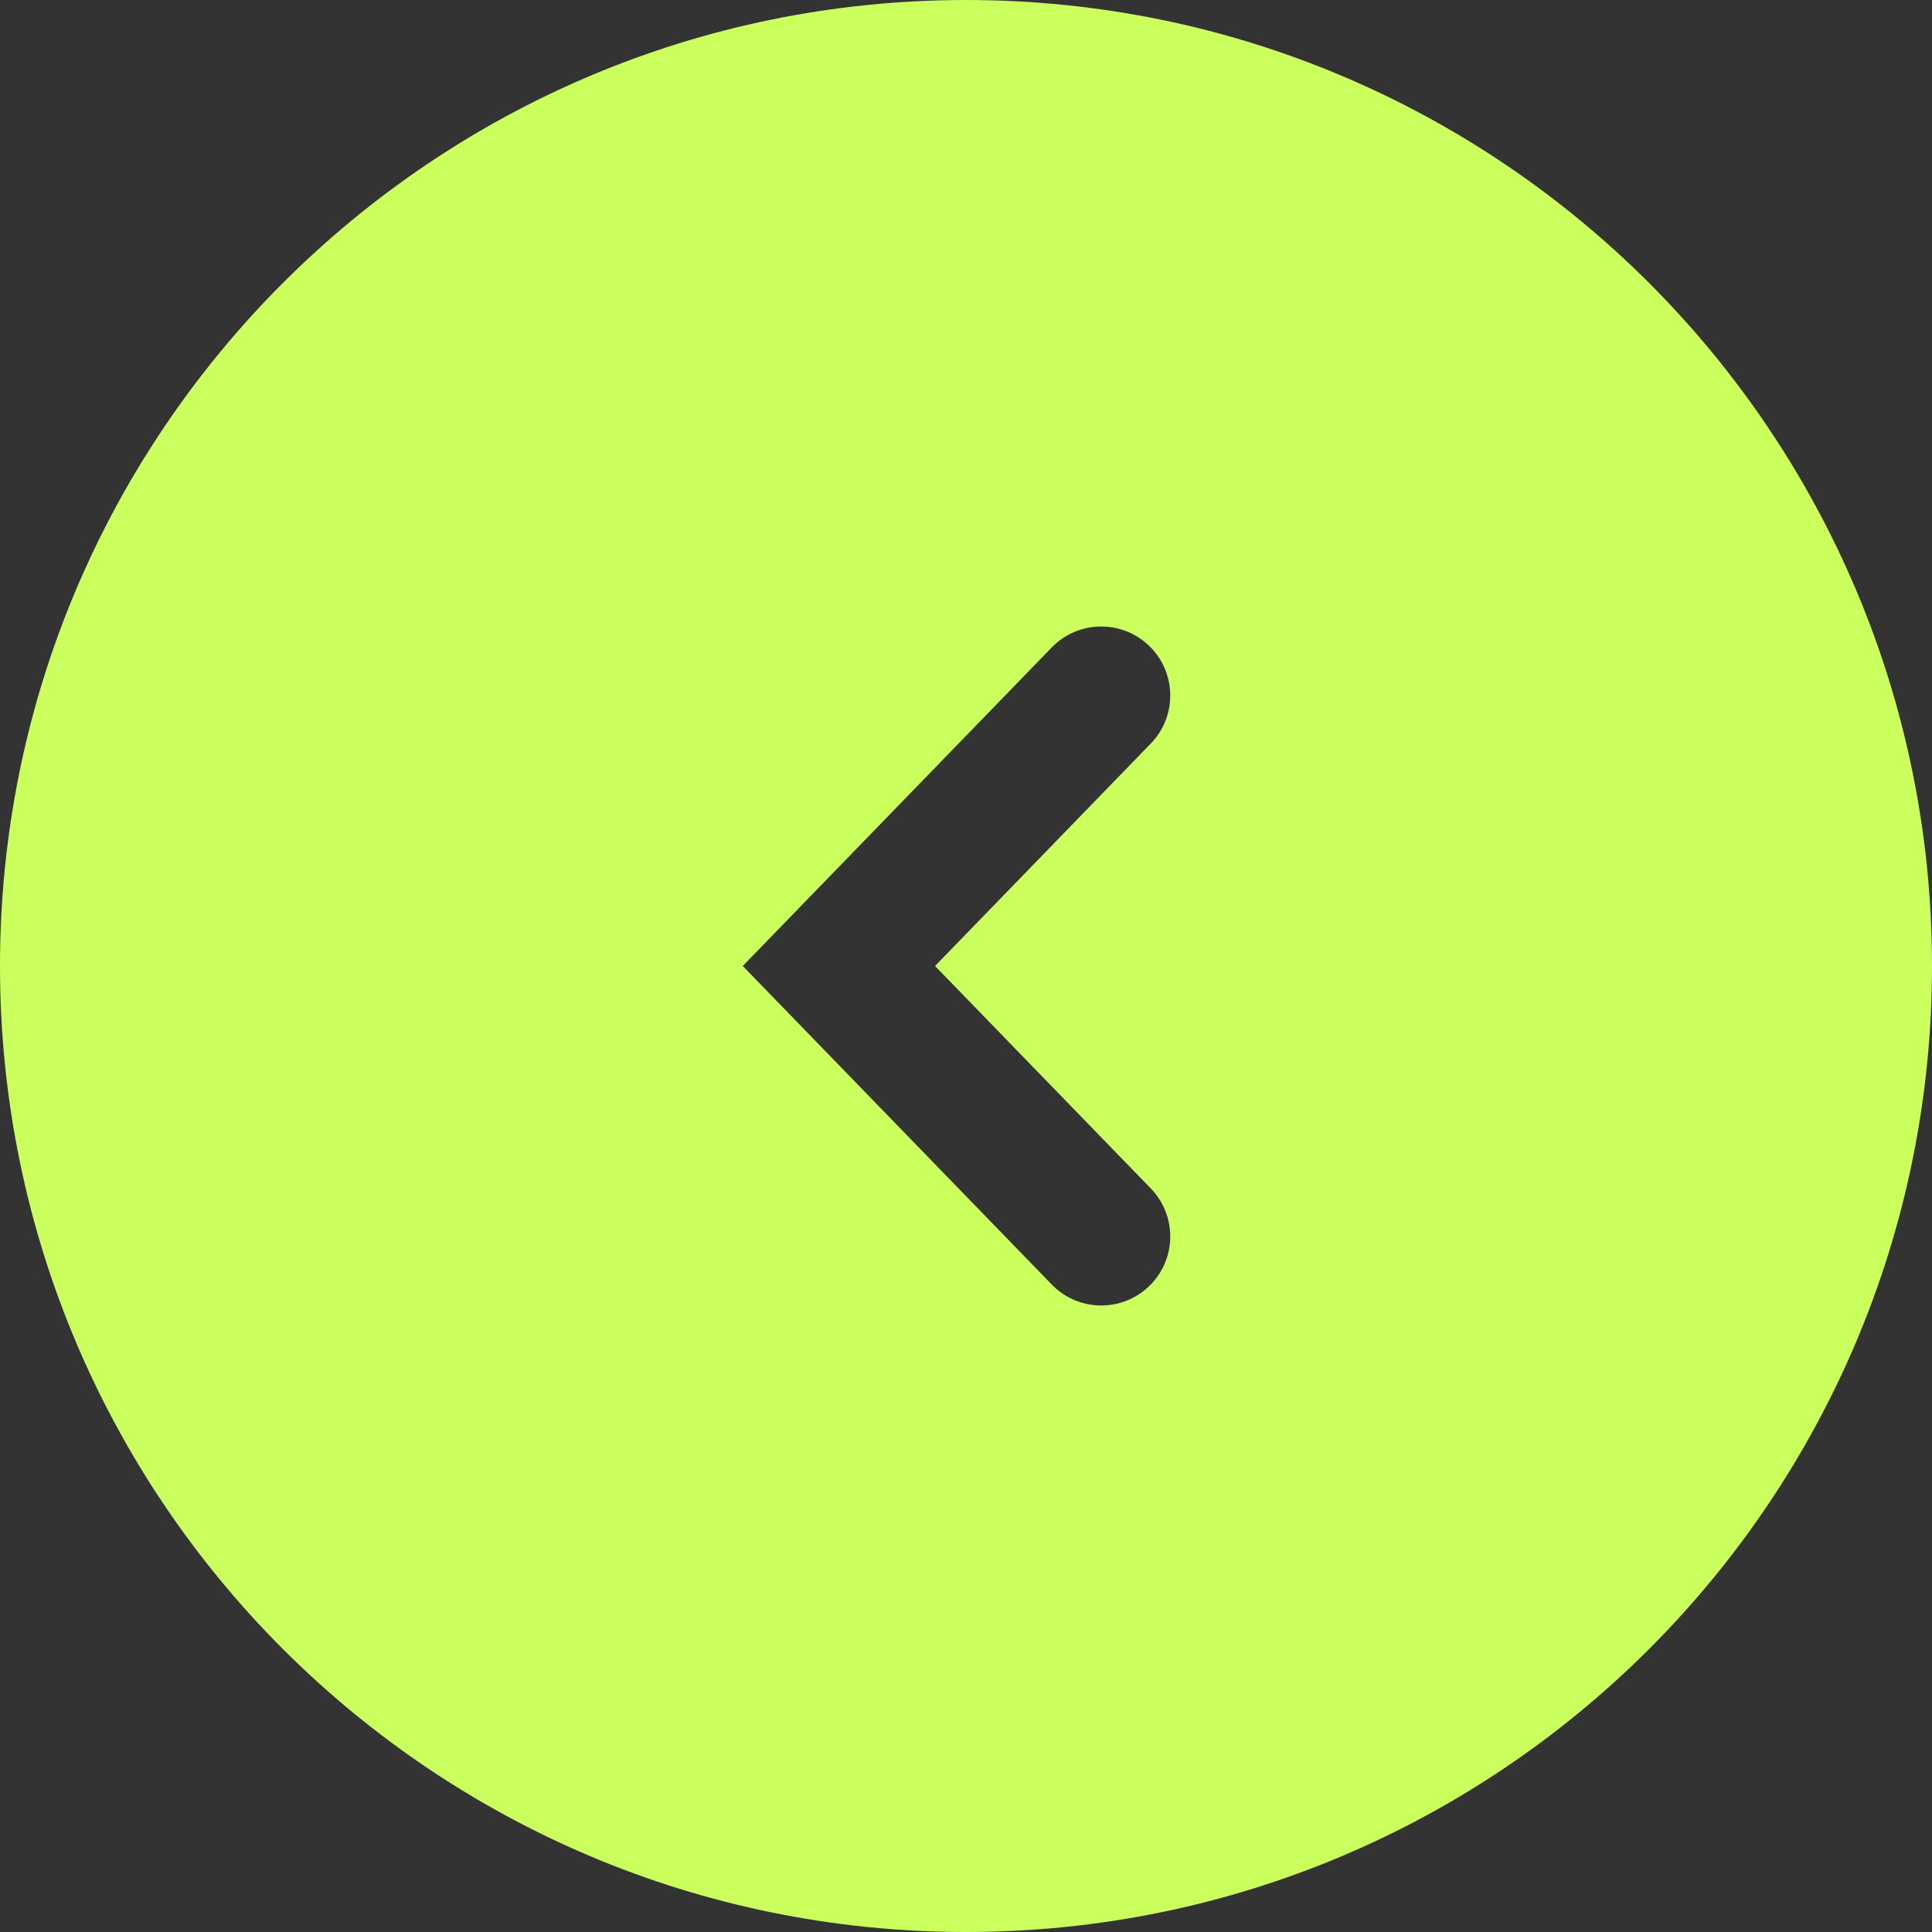<svg width="70" height="70" viewBox="0 0 70 70" fill="none" xmlns="http://www.w3.org/2000/svg">
<rect x="0" y="0" width="70" height="70" fill="#333333" stroke="none"/>
<path fill-rule="evenodd" clip-rule="evenodd" d="M35 70C15.67 70 0 54.33 0 35C0 15.67 15.67 0 35 0C54.33 0 70 15.67 70 35C70 54.33 54.33 70 35 70ZM41.695 43.059C42.656 44.05 42.632 45.633 41.641 46.594C40.65 47.556 39.067 47.532 38.106 46.54L28.6 36.74L26.912 35L28.6 33.259L38.106 23.459C39.067 22.468 40.65 22.444 41.641 23.405C42.632 24.367 42.656 25.949 41.695 26.94L33.878 35L41.695 43.059Z" fill="#CAFF5E"/>
</svg>

